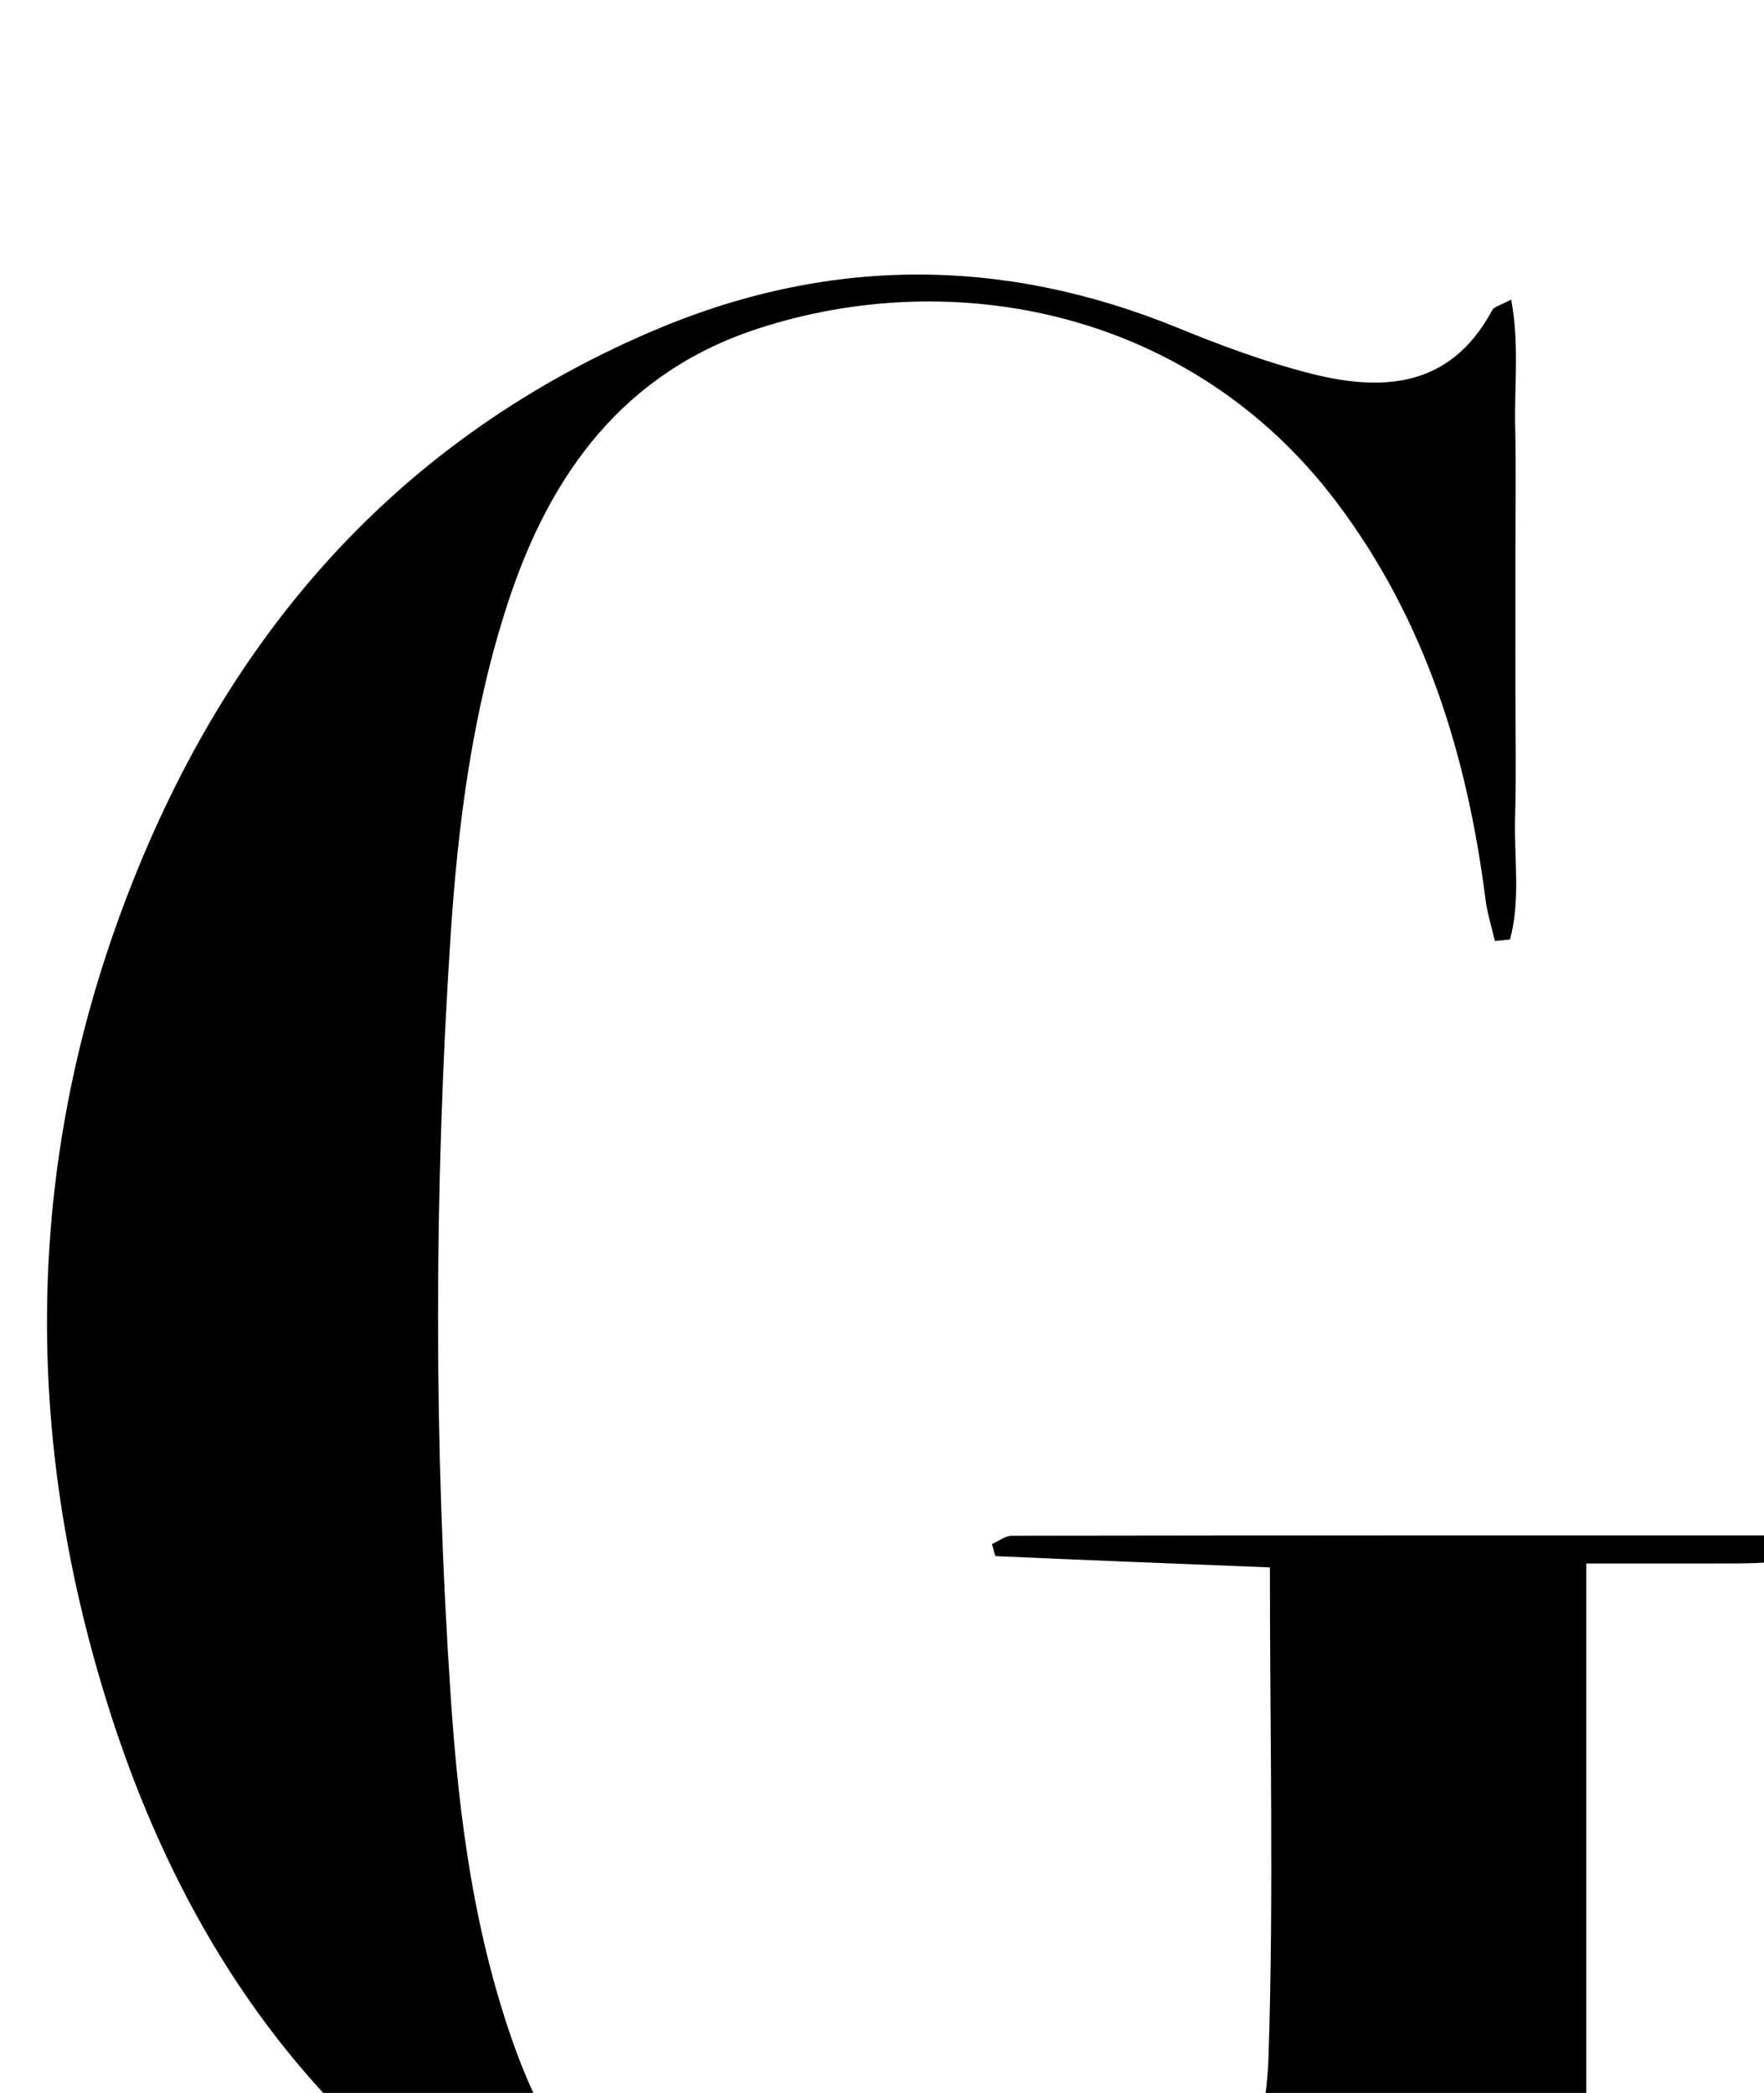<?xml version="1.0" encoding="iso-8859-1"?>
<!-- Generator: Adobe Illustrator 25.2.1, SVG Export Plug-In . SVG Version: 6.00 Build 0)  -->
<svg version="1.1" xmlns="http://www.w3.org/2000/svg" xmlns:xlink="http://www.w3.org/1999/xlink" x="0px" y="0px"
	 viewBox="0 0 180.429 214.051" style="enable-background:new 0 0 180.429 214.051;" xml:space="preserve">
<g>
	<path d="M129.891,160.307c-9.593-0.382-18.814-0.746-28.034-1.153c-0.108-0.005-0.192-0.571-0.397-1.229
		c0.652-0.288,1.334-0.851,2.016-0.852c27.047-0.044,54.094-0.038,81.761-0.038c-2.111,2.872-2.111,2.872-10.706,2.874
		c-3.821,0.001-7.642,0-12.279,0c0,26.249,0,52.222,0,78.274c-1.136-0.132-1.618-0.048-1.747-0.223
		c-6.16-8.373-14.918-8.221-23.528-6.289c-7.574,1.699-14.764,5.039-22.232,7.294c-20.043,6.049-39.289,3.166-57.509-6.405
		c-23.555-12.372-37.974-32.497-45.941-57.336c-8.7-27.123-8.89-54.495,0.884-81.382c9.905-27.249,27.203-48.235,54.428-59.928
		c17.87-7.675,35.837-7.753,53.87-0.38c4.3,1.758,8.693,3.392,13.178,4.569c7.597,1.995,14.648,1.686,18.982-6.392
		c0.187-0.348,0.805-0.464,1.931-1.07c0.848,4.534,0.318,8.783,0.41,12.965c0.099,4.497,0.023,8.997,0.022,13.496
		c0,4.332-0.001,8.664-0.001,12.996c0,4.499,0.099,9-0.03,13.495c-0.12,4.161,0.588,8.422-0.521,12.493
		c-0.515,0.051-1.031,0.101-1.546,0.152c-0.326-1.417-0.776-2.817-0.959-4.252c-1.886-14.747-6.141-28.572-15.24-40.633
		c-14.799-19.615-39.071-24.268-59.111-17.765c-13.734,4.457-21.278,14.793-25.6,27.936c-3.667,11.152-5.158,22.718-5.916,34.36
		c-1.691,25.966-1.709,51.955,0.043,77.913c0.829,12.283,2.443,24.494,6.747,36.185c9.936,26.99,36.679,34.654,60.151,25.826
		c11.444-4.304,16.37-14.034,16.74-25.603C130.283,193.733,129.891,177.232,129.891,160.307z"/>
</g>
</svg>
